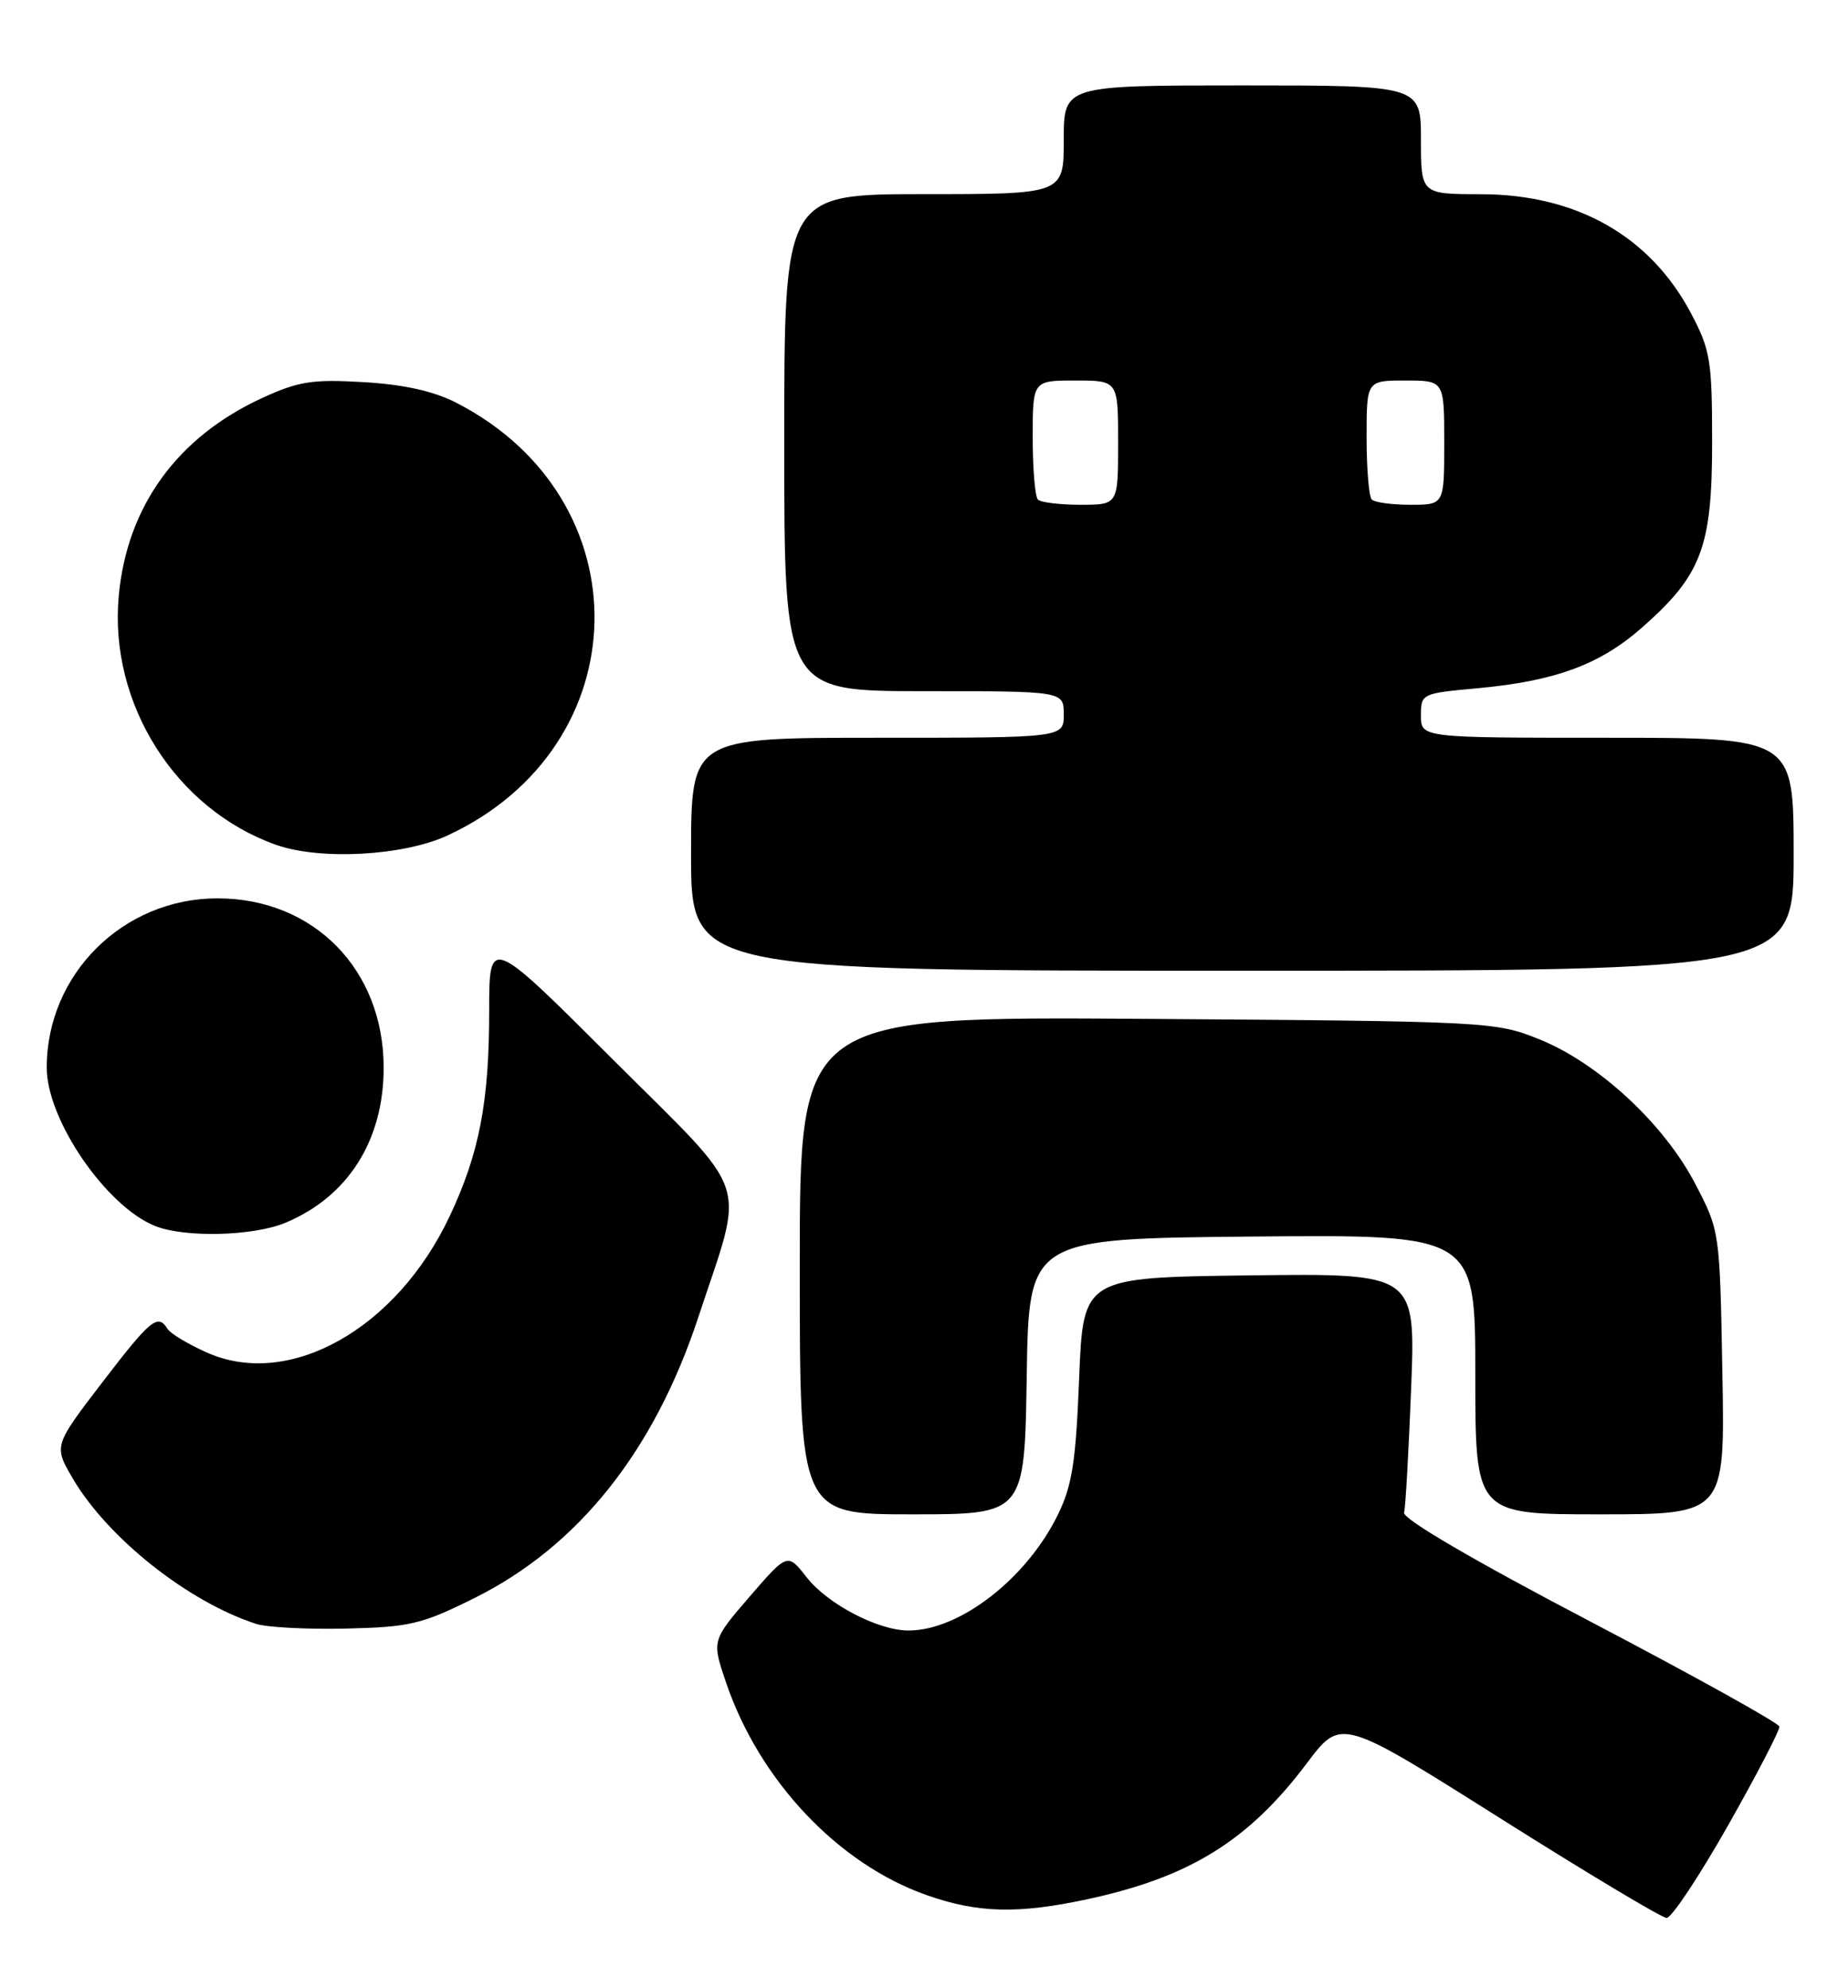 <?xml version="1.0" encoding="UTF-8" standalone="no"?>
<!DOCTYPE svg PUBLIC "-//W3C//DTD SVG 1.1//EN" "http://www.w3.org/Graphics/SVG/1.1/DTD/svg11.dtd" >
<svg xmlns="http://www.w3.org/2000/svg" xmlns:xlink="http://www.w3.org/1999/xlink" version="1.1" viewBox="0 0 238 256">
 <g >
 <path fill="currentColor"
d=" M 222.54 235.08 C 226.25 228.53 229.23 222.79 229.16 222.33 C 229.09 221.87 218.12 215.78 204.77 208.78 C 189.76 200.92 180.63 195.58 180.83 194.78 C 181.02 194.08 181.42 186.85 181.74 178.73 C 182.31 163.96 182.31 163.96 160.90 164.23 C 139.50 164.50 139.50 164.50 138.98 177.50 C 138.56 188.22 138.08 191.30 136.24 195.05 C 132.21 203.28 123.60 209.96 117.00 209.96 C 113.09 209.96 106.58 206.56 103.88 203.10 C 101.42 199.96 101.42 199.96 96.54 205.60 C 91.67 211.25 91.67 211.25 93.50 216.64 C 97.80 229.29 107.93 240.02 119.36 244.04 C 125.93 246.35 131.10 246.48 140.00 244.57 C 153.20 241.74 160.79 237.04 168.30 227.06 C 172.70 221.20 172.70 221.20 193.10 234.07 C 204.32 241.15 214.01 246.96 214.64 246.97 C 215.27 246.99 218.82 241.64 222.54 235.08 Z  M 61.06 205.80 C 74.45 199.16 84.23 186.90 89.93 169.63 C 95.96 151.33 97.01 154.48 78.87 136.37 C 63.00 120.52 63.00 120.52 63.00 130.21 C 63.00 141.91 61.73 148.51 57.91 156.62 C 51.08 171.11 37.29 178.87 26.70 174.19 C 24.26 173.11 21.95 171.73 21.57 171.11 C 20.33 169.11 19.39 169.89 13.11 178.09 C 6.92 186.18 6.92 186.18 9.37 190.38 C 13.88 198.06 24.24 206.28 33.00 209.11 C 34.38 209.56 39.58 209.82 44.56 209.71 C 52.77 209.52 54.31 209.16 61.06 205.80 Z  M 132.23 177.25 C 132.50 159.50 132.50 159.50 161.25 159.23 C 190.00 158.97 190.00 158.97 190.00 176.98 C 190.00 195.00 190.00 195.00 206.08 195.00 C 222.16 195.00 222.16 195.00 221.82 176.75 C 221.49 158.50 221.49 158.50 218.31 152.41 C 214.29 144.70 205.85 136.89 198.25 133.83 C 192.59 131.56 191.82 131.51 147.75 131.20 C 103.00 130.89 103.00 130.89 103.00 162.94 C 103.00 195.00 103.00 195.00 117.48 195.00 C 131.95 195.00 131.95 195.00 132.23 177.25 Z  M 36.77 157.45 C 44.82 154.09 49.41 146.85 49.41 137.50 C 49.42 124.86 40.41 115.68 28.00 115.68 C 15.85 115.68 6.00 125.46 6.02 137.50 C 6.02 144.20 13.69 155.38 20.00 157.88 C 23.83 159.40 32.64 159.18 36.77 157.45 Z  M 231.00 110.00 C 231.00 95.00 231.00 95.00 207.00 95.00 C 183.00 95.00 183.00 95.00 183.00 92.14 C 183.00 89.33 183.10 89.28 190.25 88.63 C 200.27 87.71 206.05 85.59 211.46 80.82 C 219.13 74.08 220.50 70.46 220.50 57.00 C 220.50 46.44 220.28 45.08 217.80 40.38 C 212.54 30.41 203.07 25.03 190.75 25.01 C 183.00 25.00 183.00 25.00 183.00 18.00 C 183.00 11.00 183.00 11.00 160.00 11.00 C 137.00 11.00 137.00 11.00 137.00 18.00 C 137.00 25.00 137.00 25.00 119.00 25.00 C 101.00 25.00 101.00 25.00 101.00 57.00 C 101.00 89.00 101.00 89.00 119.00 89.00 C 137.00 89.00 137.00 89.00 137.00 92.00 C 137.00 95.00 137.00 95.00 113.00 95.00 C 89.00 95.00 89.00 95.00 89.00 110.00 C 89.00 125.00 89.00 125.00 160.00 125.00 C 231.00 125.00 231.00 125.00 231.00 110.00 Z  M 57.69 107.56 C 82.35 96.08 82.98 64.31 58.80 51.88 C 55.87 50.37 52.06 49.52 46.86 49.21 C 40.26 48.82 38.48 49.09 33.81 51.23 C 22.83 56.26 16.34 65.21 15.29 76.77 C 14.03 90.61 22.60 104.17 35.50 108.77 C 41.21 110.81 51.99 110.22 57.69 107.56 Z  M 133.67 64.33 C 133.30 63.97 133.00 60.37 133.00 56.33 C 133.00 49.00 133.00 49.00 138.50 49.00 C 144.00 49.00 144.00 49.00 144.00 57.00 C 144.00 65.00 144.00 65.00 139.17 65.00 C 136.51 65.00 134.03 64.70 133.67 64.33 Z  M 176.67 64.33 C 176.30 63.97 176.00 60.37 176.00 56.33 C 176.00 49.00 176.00 49.00 181.00 49.00 C 186.00 49.00 186.00 49.00 186.00 57.00 C 186.00 65.00 186.00 65.00 181.67 65.00 C 179.28 65.00 177.03 64.70 176.67 64.33 Z "/>
</g>
</svg>